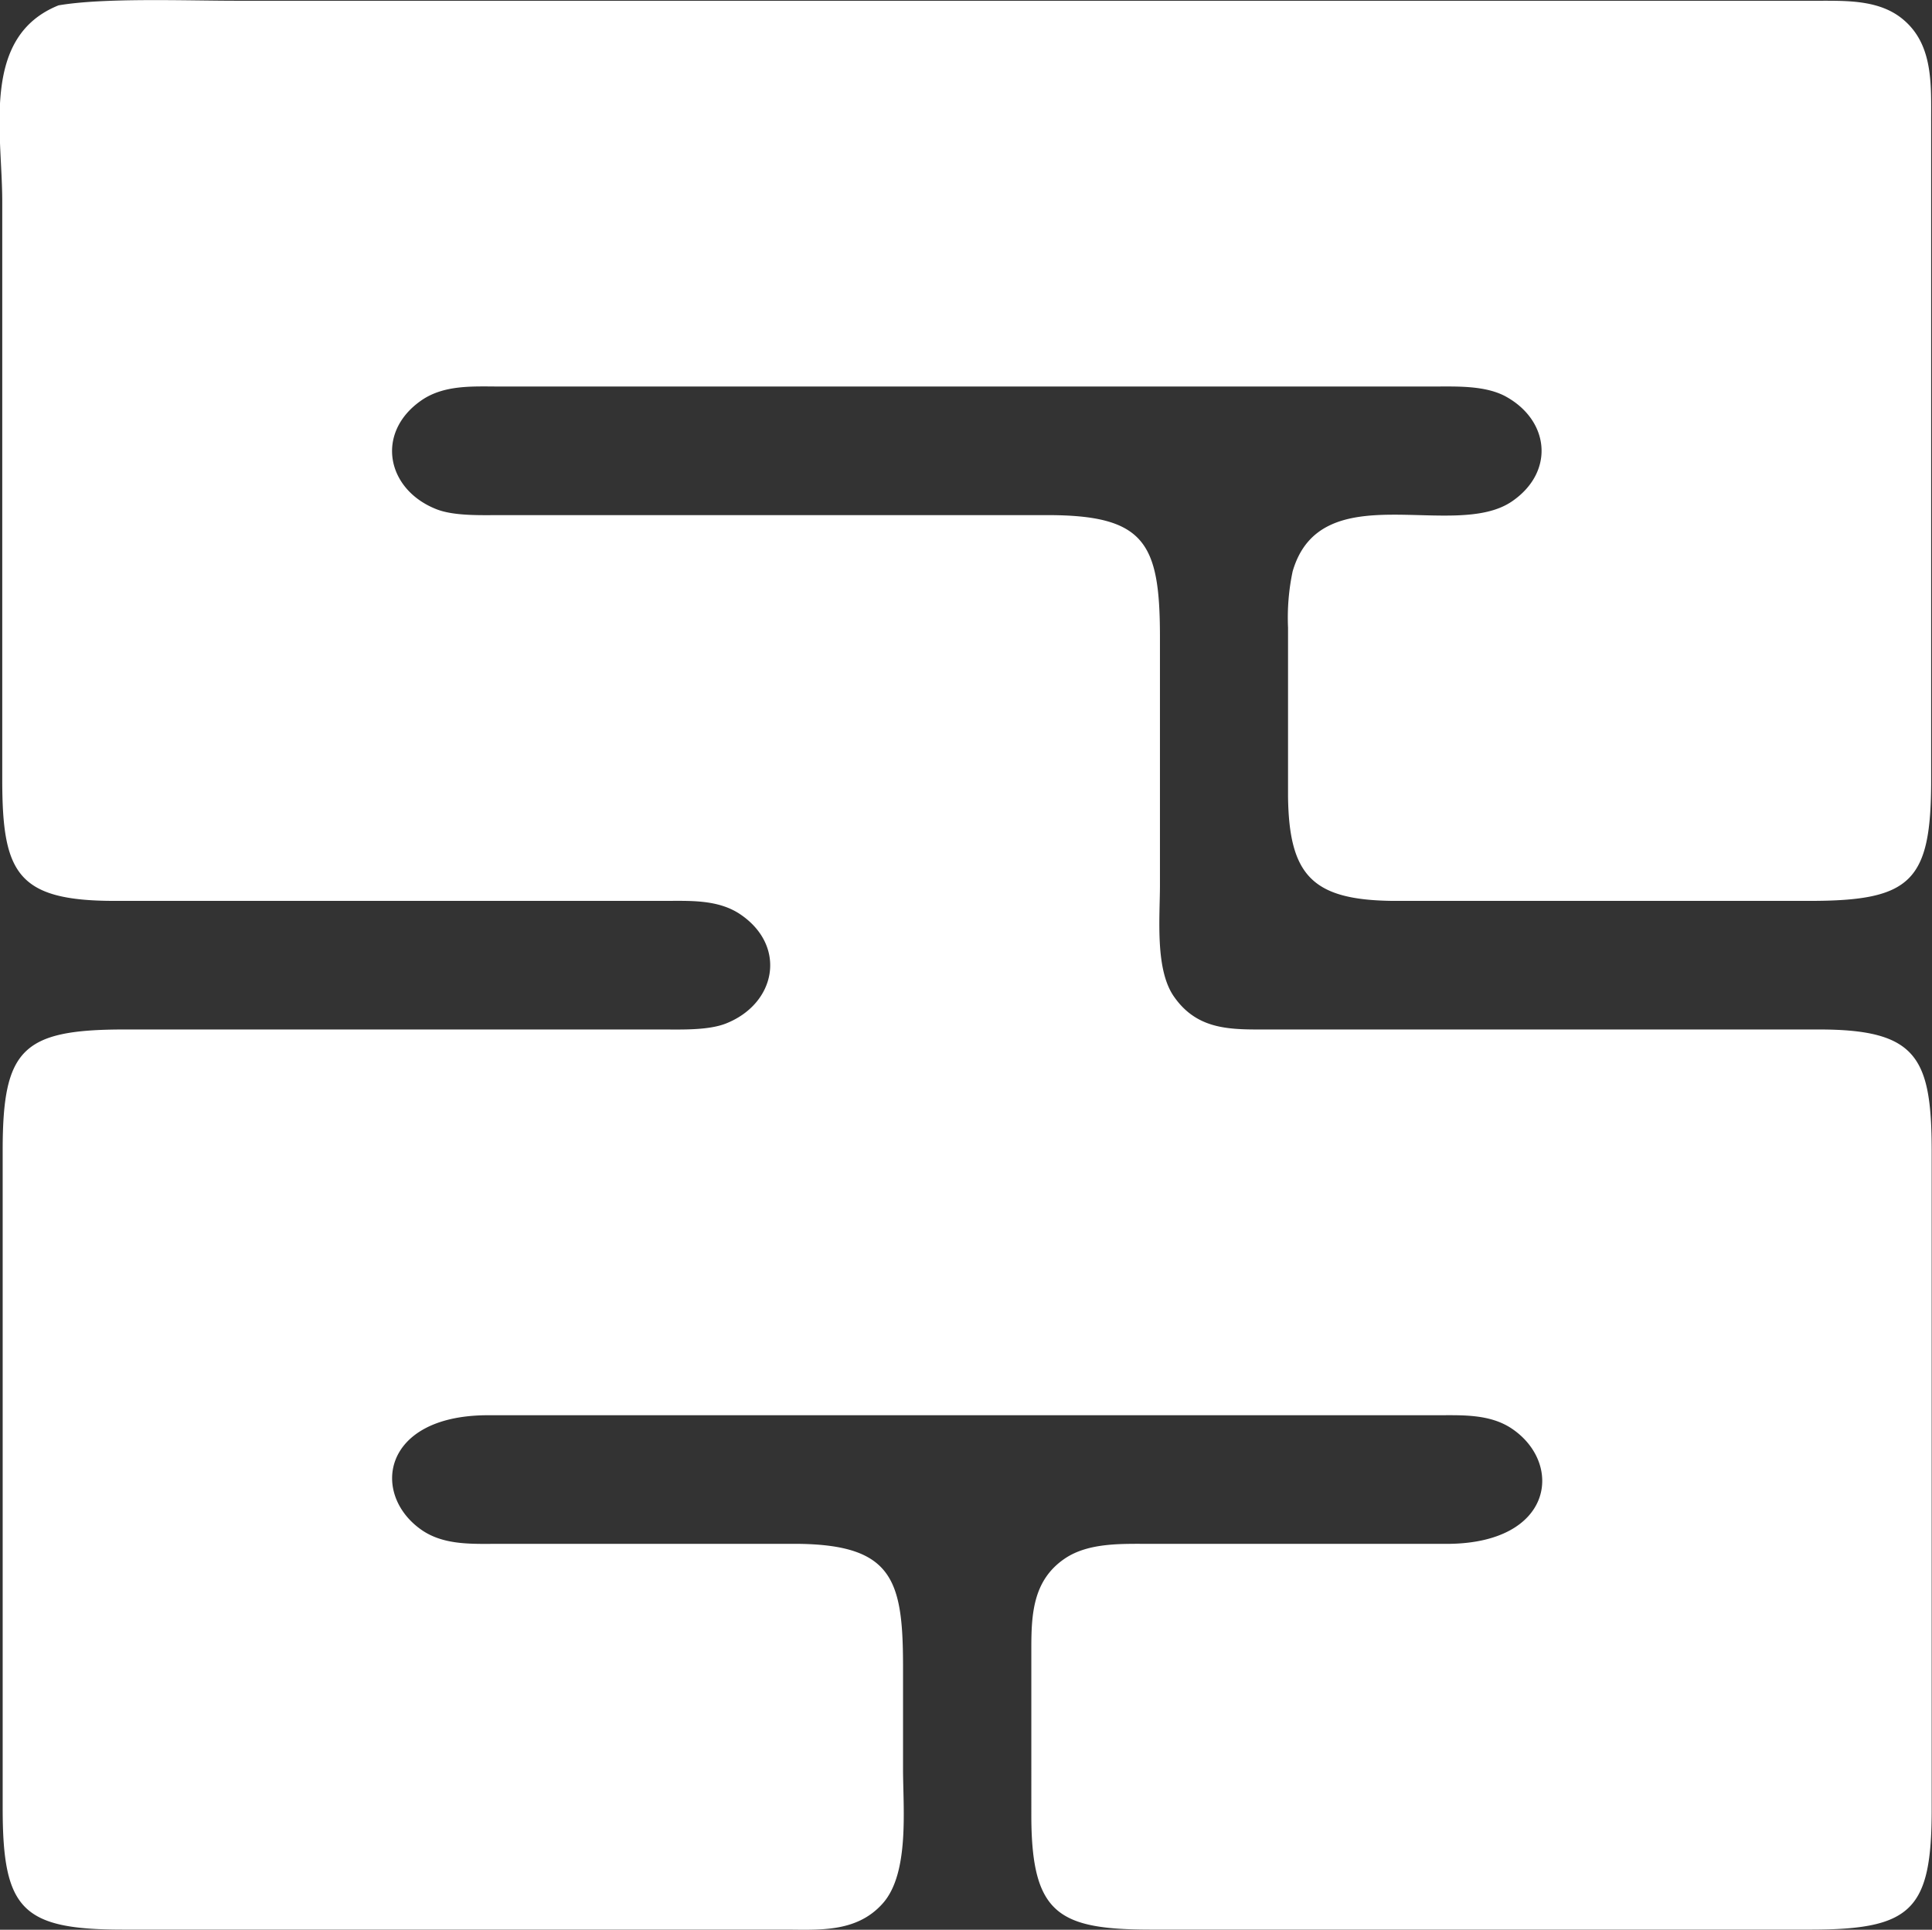 <svg id="Layer_1" data-name="Layer 1" xmlns="http://www.w3.org/2000/svg" viewBox="0 0 180.25 180.08"><rect x="0" y="0" width="180.25" height="180.08" fill="#333333" stroke="none"/><defs><style>.cls-1{fill:#fff;}</style></defs><path id="Selection" class="cls-1" d="M60.29,38.3H208c2.77,0,5.83-.07,8,1.88,2.69,2.38,2.45,6.11,2.46,9.37v61.5c0,9.41-1.84,11.24-11.25,11.25h-39c-7.43-.09-9.66-2.32-9.75-9.75V96.8a20.9,20.9,0,0,1,.43-5.25c2.65-9.12,15.09-2.8,20.49-6.55,4-2.76,3.48-7.59-.7-9.82-1.94-1-4.57-.88-6.72-.88H85c-2.51,0-5.26-.2-7.42,1.31-4.29,3-3.25,8.3,1.43,10.14,1.65.65,4.2.55,6,.55h51c9.1,0,10.48,2.6,10.5,11.25V120.8c0,3.07-.47,7.88,1.3,10.42,2.31,3.33,5.62,3.07,9.2,3.08h51c9.1,0,10.48,2.6,10.5,11.25v61.5c0,9.41-1.84,11.24-11.25,11.25h-61.5c-8.66,0-11.21-1.39-11.25-10.5V192.05c0-3.2.16-6.35,3.1-8.36,2.28-1.56,5.49-1.38,8.15-1.39h27.75c9.67-.13,10.63-7.42,5.92-10.69-2.16-1.51-4.92-1.3-7.42-1.31H83.54c-9.67.14-10.63,7.42-5.92,10.7,2.16,1.5,4.91,1.29,7.42,1.3h27.75c8.73.11,9.73,3.35,9.75,11.25v9.75c0,3.66.62,9.71-1.88,12.54s-6.11,2.45-9.37,2.46H49.79c-9.41,0-11.24-1.84-11.25-11.25v-61.5c0-9.41,1.84-11.23,11.25-11.25H100c1.79,0,4.33.1,6-.55,4.68-1.84,5.73-7.16,1.44-10.14-2.16-1.51-4.92-1.3-7.42-1.31H49c-9.11,0-10.49-2.59-10.5-11.25v-54c0-6.52-2-15.4,5.25-18.32C48,38,55.69,38.3,60.29,38.3Z" transform="translate(-38.29 -38.23)"/></svg>